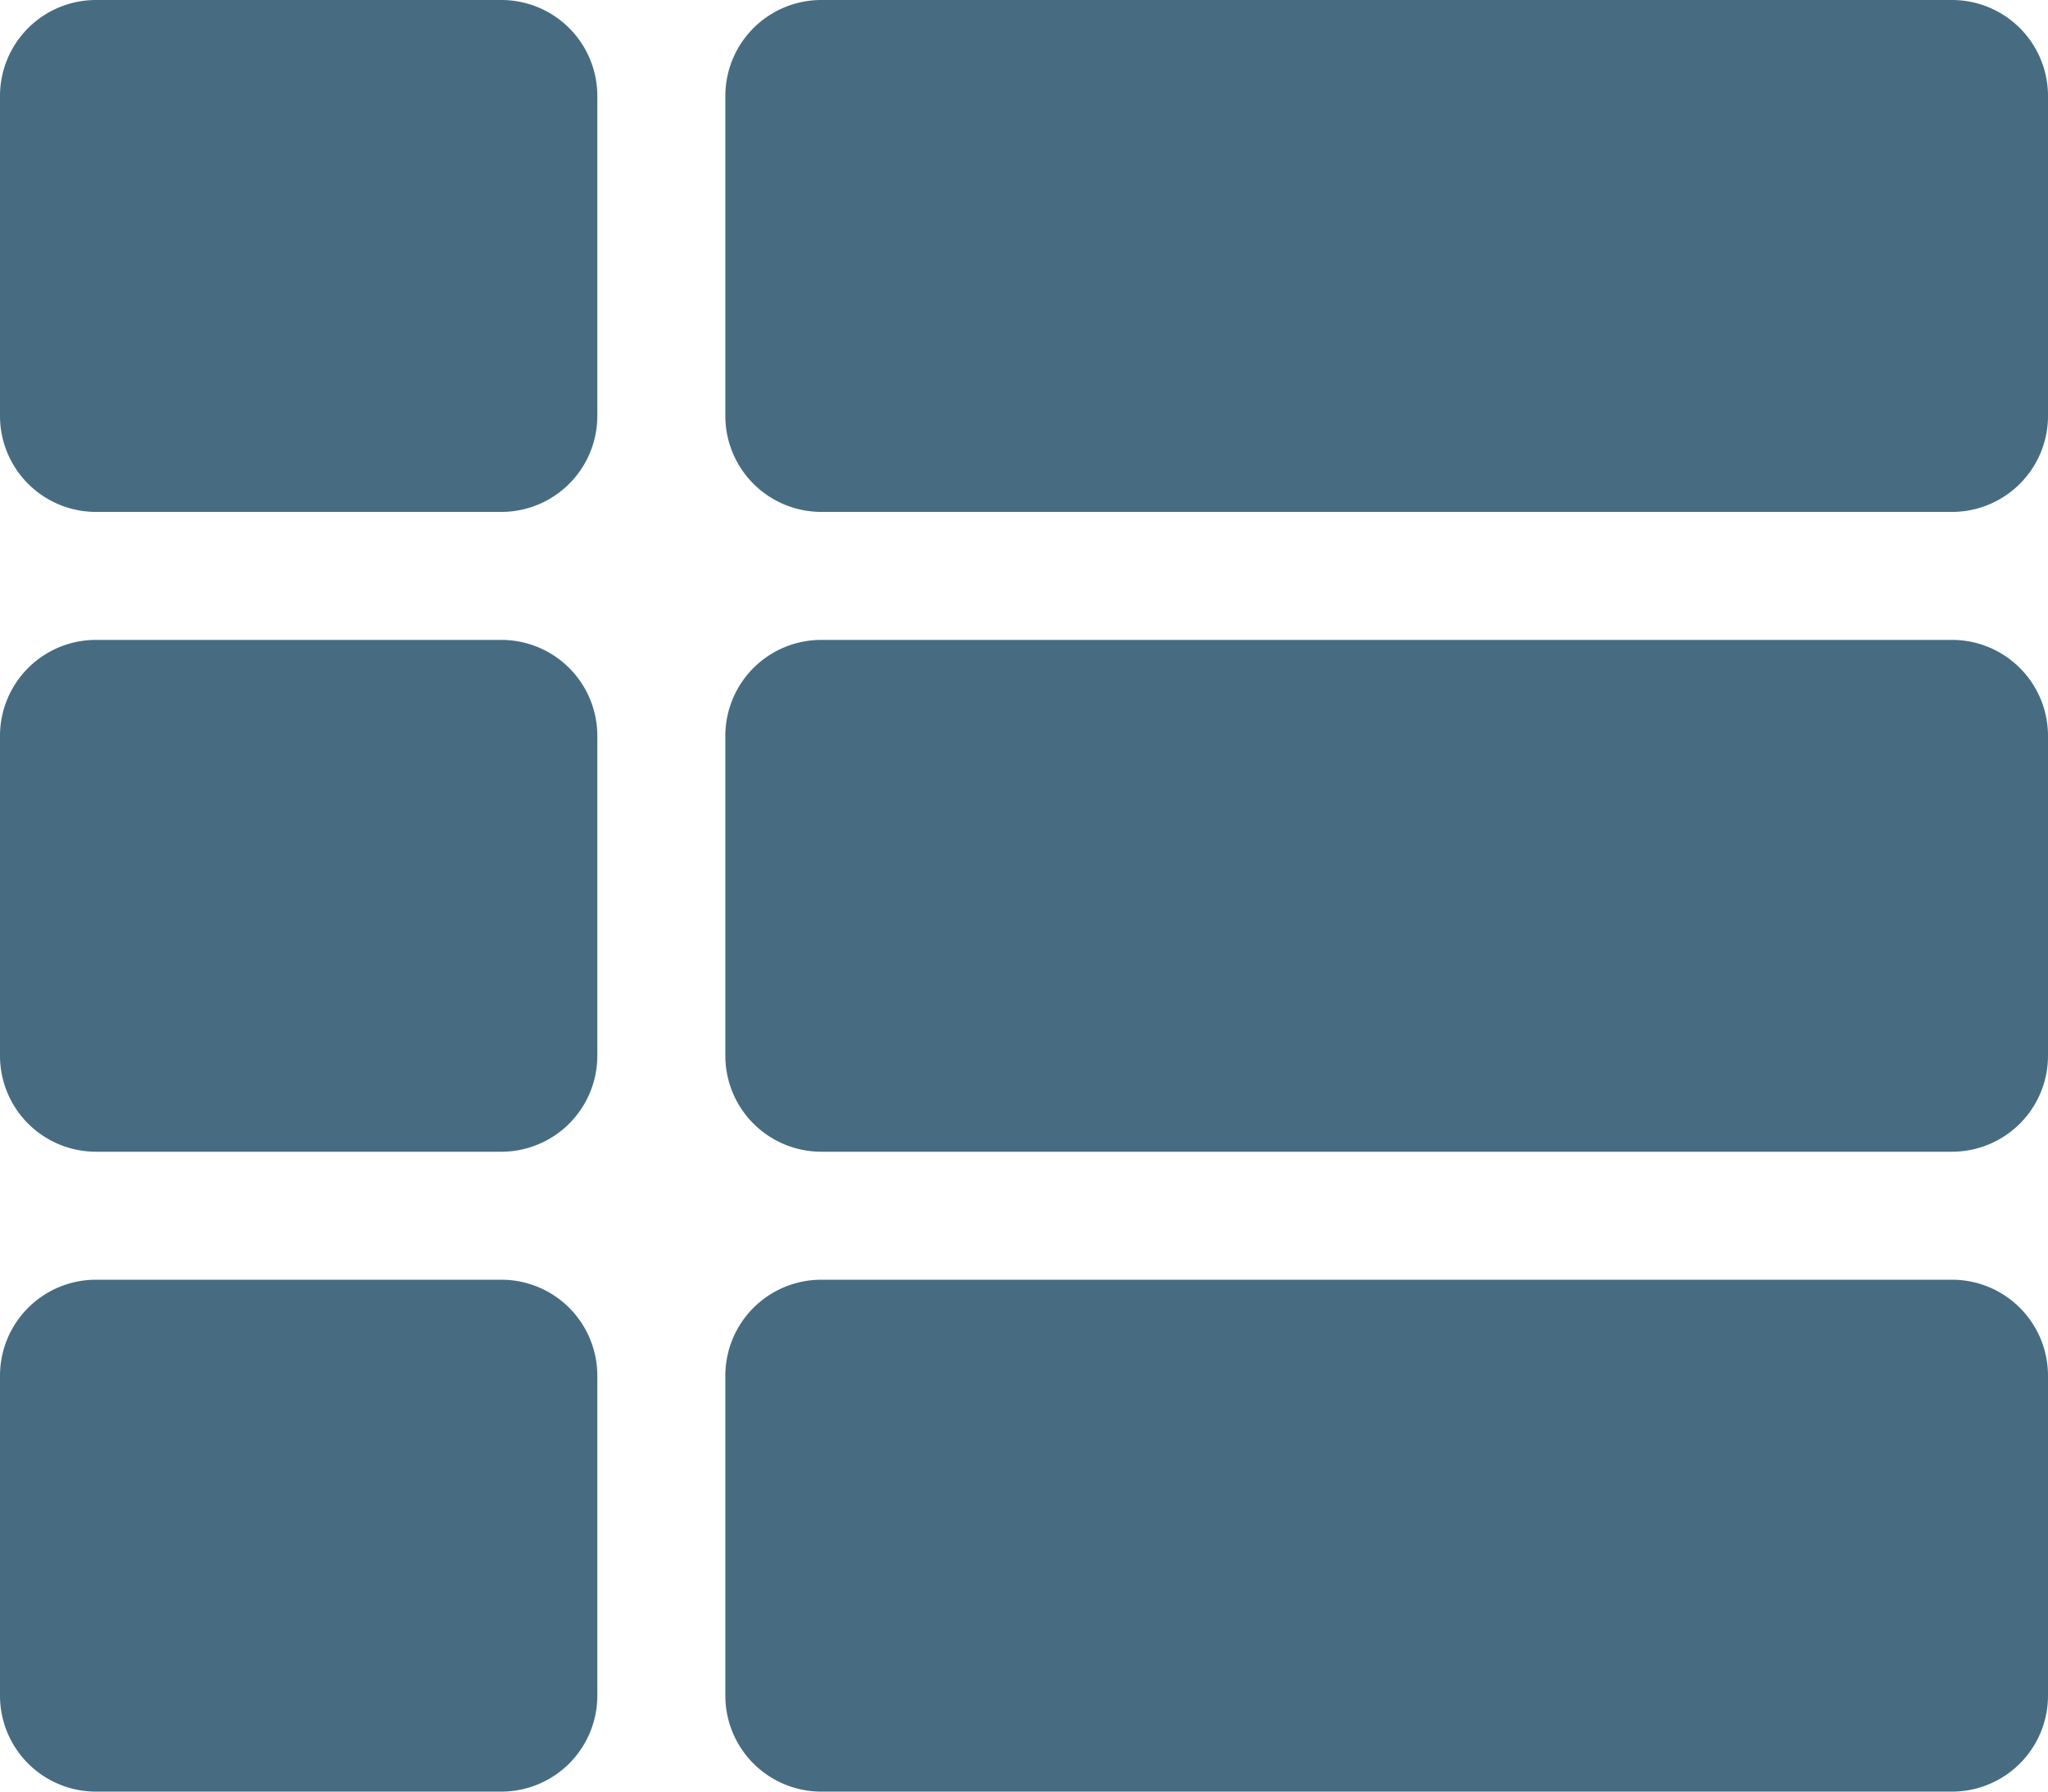 <svg xmlns="http://www.w3.org/2000/svg" width="28.571" height="25" viewBox="0 0 28.571 25">
  <path id="list-icon" d="M8.333,12.518v4.464a1.339,1.339,0,0,1-1.339,1.339H1.339A1.339,1.339,0,0,1,0,16.982V12.518a1.339,1.339,0,0,1,1.339-1.339H6.994A1.339,1.339,0,0,1,8.333,12.518ZM0,21.446v4.464A1.339,1.339,0,0,0,1.339,27.25H6.994a1.339,1.339,0,0,0,1.339-1.339V21.446a1.339,1.339,0,0,0-1.339-1.339H1.339A1.339,1.339,0,0,0,0,21.446ZM6.994,2.25H1.339A1.339,1.339,0,0,0,0,3.589V8.054A1.339,1.339,0,0,0,1.339,9.393H6.994A1.339,1.339,0,0,0,8.333,8.054V3.589A1.339,1.339,0,0,0,6.994,2.25Zm4.464,25H27.232a1.339,1.339,0,0,0,1.339-1.339V21.446a1.339,1.339,0,0,0-1.339-1.339H11.458a1.339,1.339,0,0,0-1.339,1.339v4.464A1.339,1.339,0,0,0,11.458,27.25ZM10.119,3.589V8.054a1.339,1.339,0,0,0,1.339,1.339H27.232a1.339,1.339,0,0,0,1.339-1.339V3.589A1.339,1.339,0,0,0,27.232,2.25H11.458A1.339,1.339,0,0,0,10.119,3.589Zm1.339,14.732H27.232a1.339,1.339,0,0,0,1.339-1.339V12.518a1.339,1.339,0,0,0-1.339-1.339H11.458a1.339,1.339,0,0,0-1.339,1.339v4.464A1.339,1.339,0,0,0,11.458,18.321Z" transform="translate(0 -2.25)" fill="#476c81"/>
</svg>
